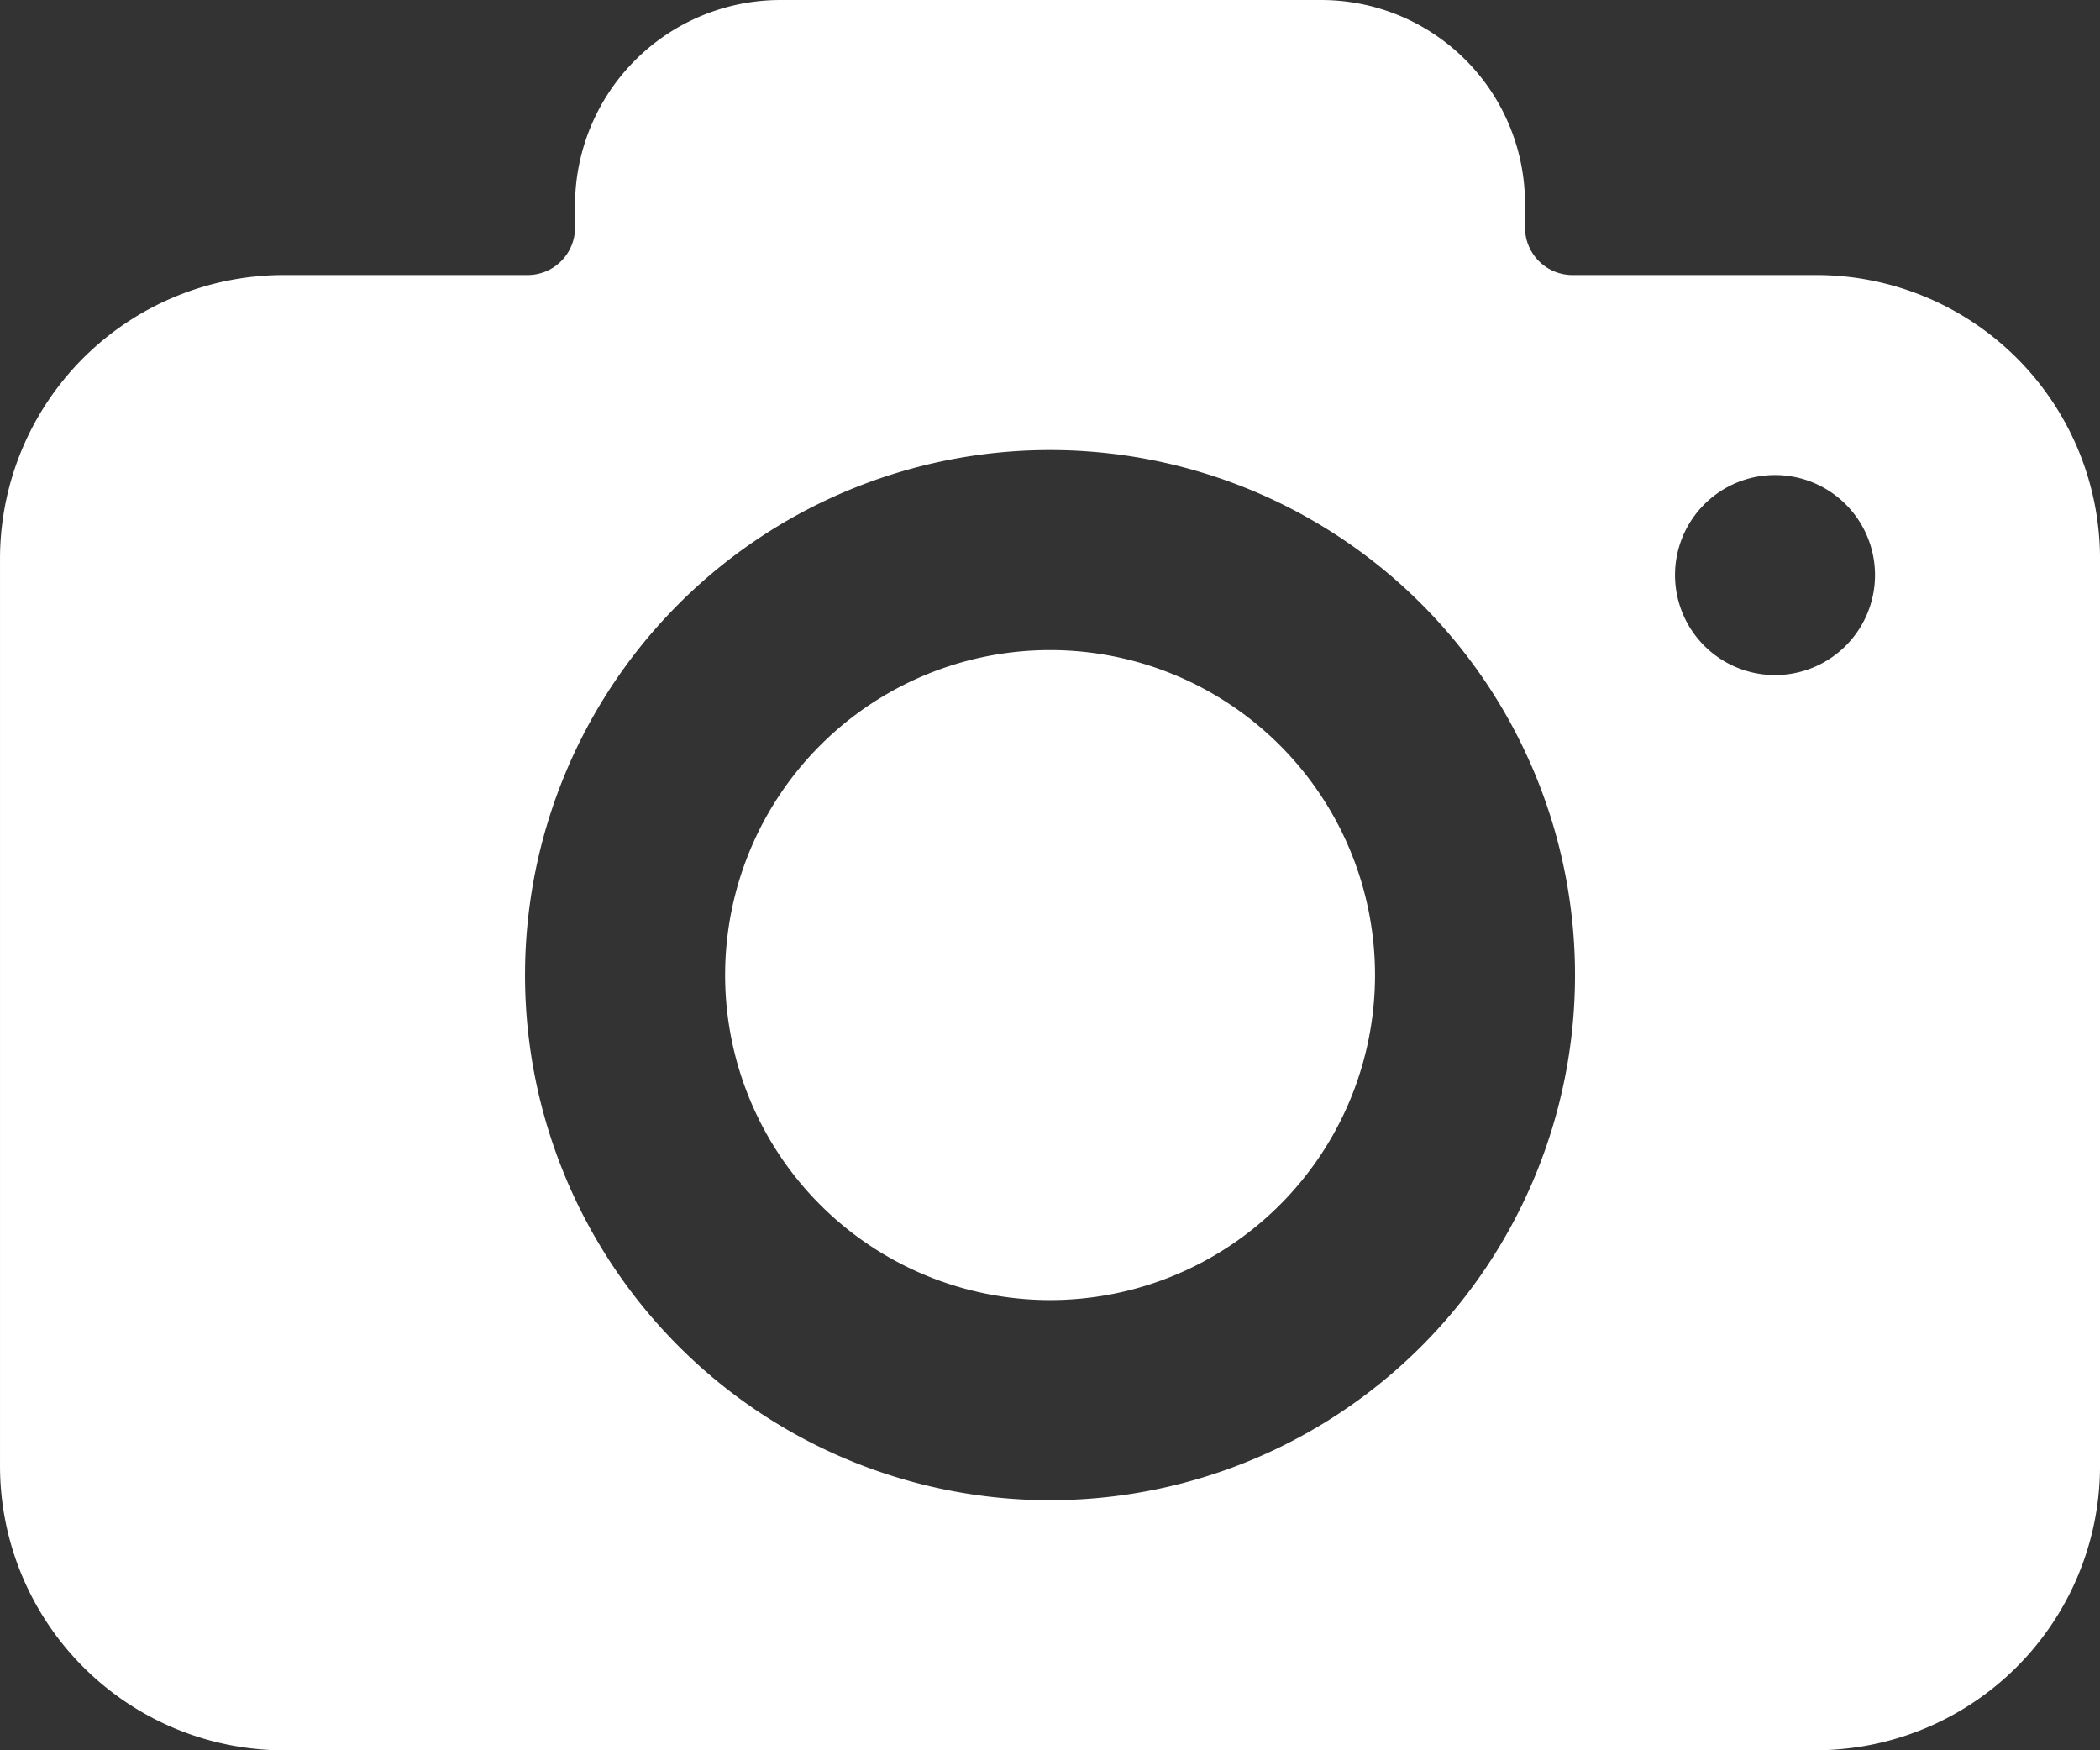 <svg xmlns="http://www.w3.org/2000/svg" width="127.958" height="106.63" viewBox="0 0 127.958 106.63">
  <rect x="0" y="0" width="127.958" height="106.63" fill="#333333" stroke="none"/>
  <defs>
    <style>
      .cls-1 {
        fill: #fff;
      }
    </style>
  </defs>
  <g id="ic_camera" transform="translate(0 0)">
    <path id="패스_217" data-name="패스 217" class="cls-1" d="M311.206,260.6a19.8,19.8,0,1,1-19.8-19.8,19.8,19.8,0,0,1,19.8,19.8" transform="translate(-227.423 -201.196)"/>
    <path id="패스_218" data-name="패스 218" class="cls-1" d="M126.409,201.835h93.378a17.326,17.326,0,0,0,17.366-17.212V129.175a17.293,17.293,0,0,0-17.213-17.212H205.011a2.892,2.892,0,0,1-2.894-2.895v-1.523a12.417,12.417,0,0,0-12.492-12.338h-32.9a12.517,12.517,0,0,0-12.492,12.338v1.523a2.892,2.892,0,0,1-2.895,2.895H126.408a17.293,17.293,0,0,0-17.213,17.212v55.3a17.326,17.326,0,0,0,17.213,17.366Zm90.941-77.688a6.093,6.093,0,1,1-6.093,6.093A6.093,6.093,0,0,1,217.35,124.147Zm-44.176-1.523a31.989,31.989,0,1,1-31.989,31.989,31.989,31.989,0,0,1,31.989-31.989Z" transform="translate(-109.194 -95.206)"/>
  </g>
</svg>
